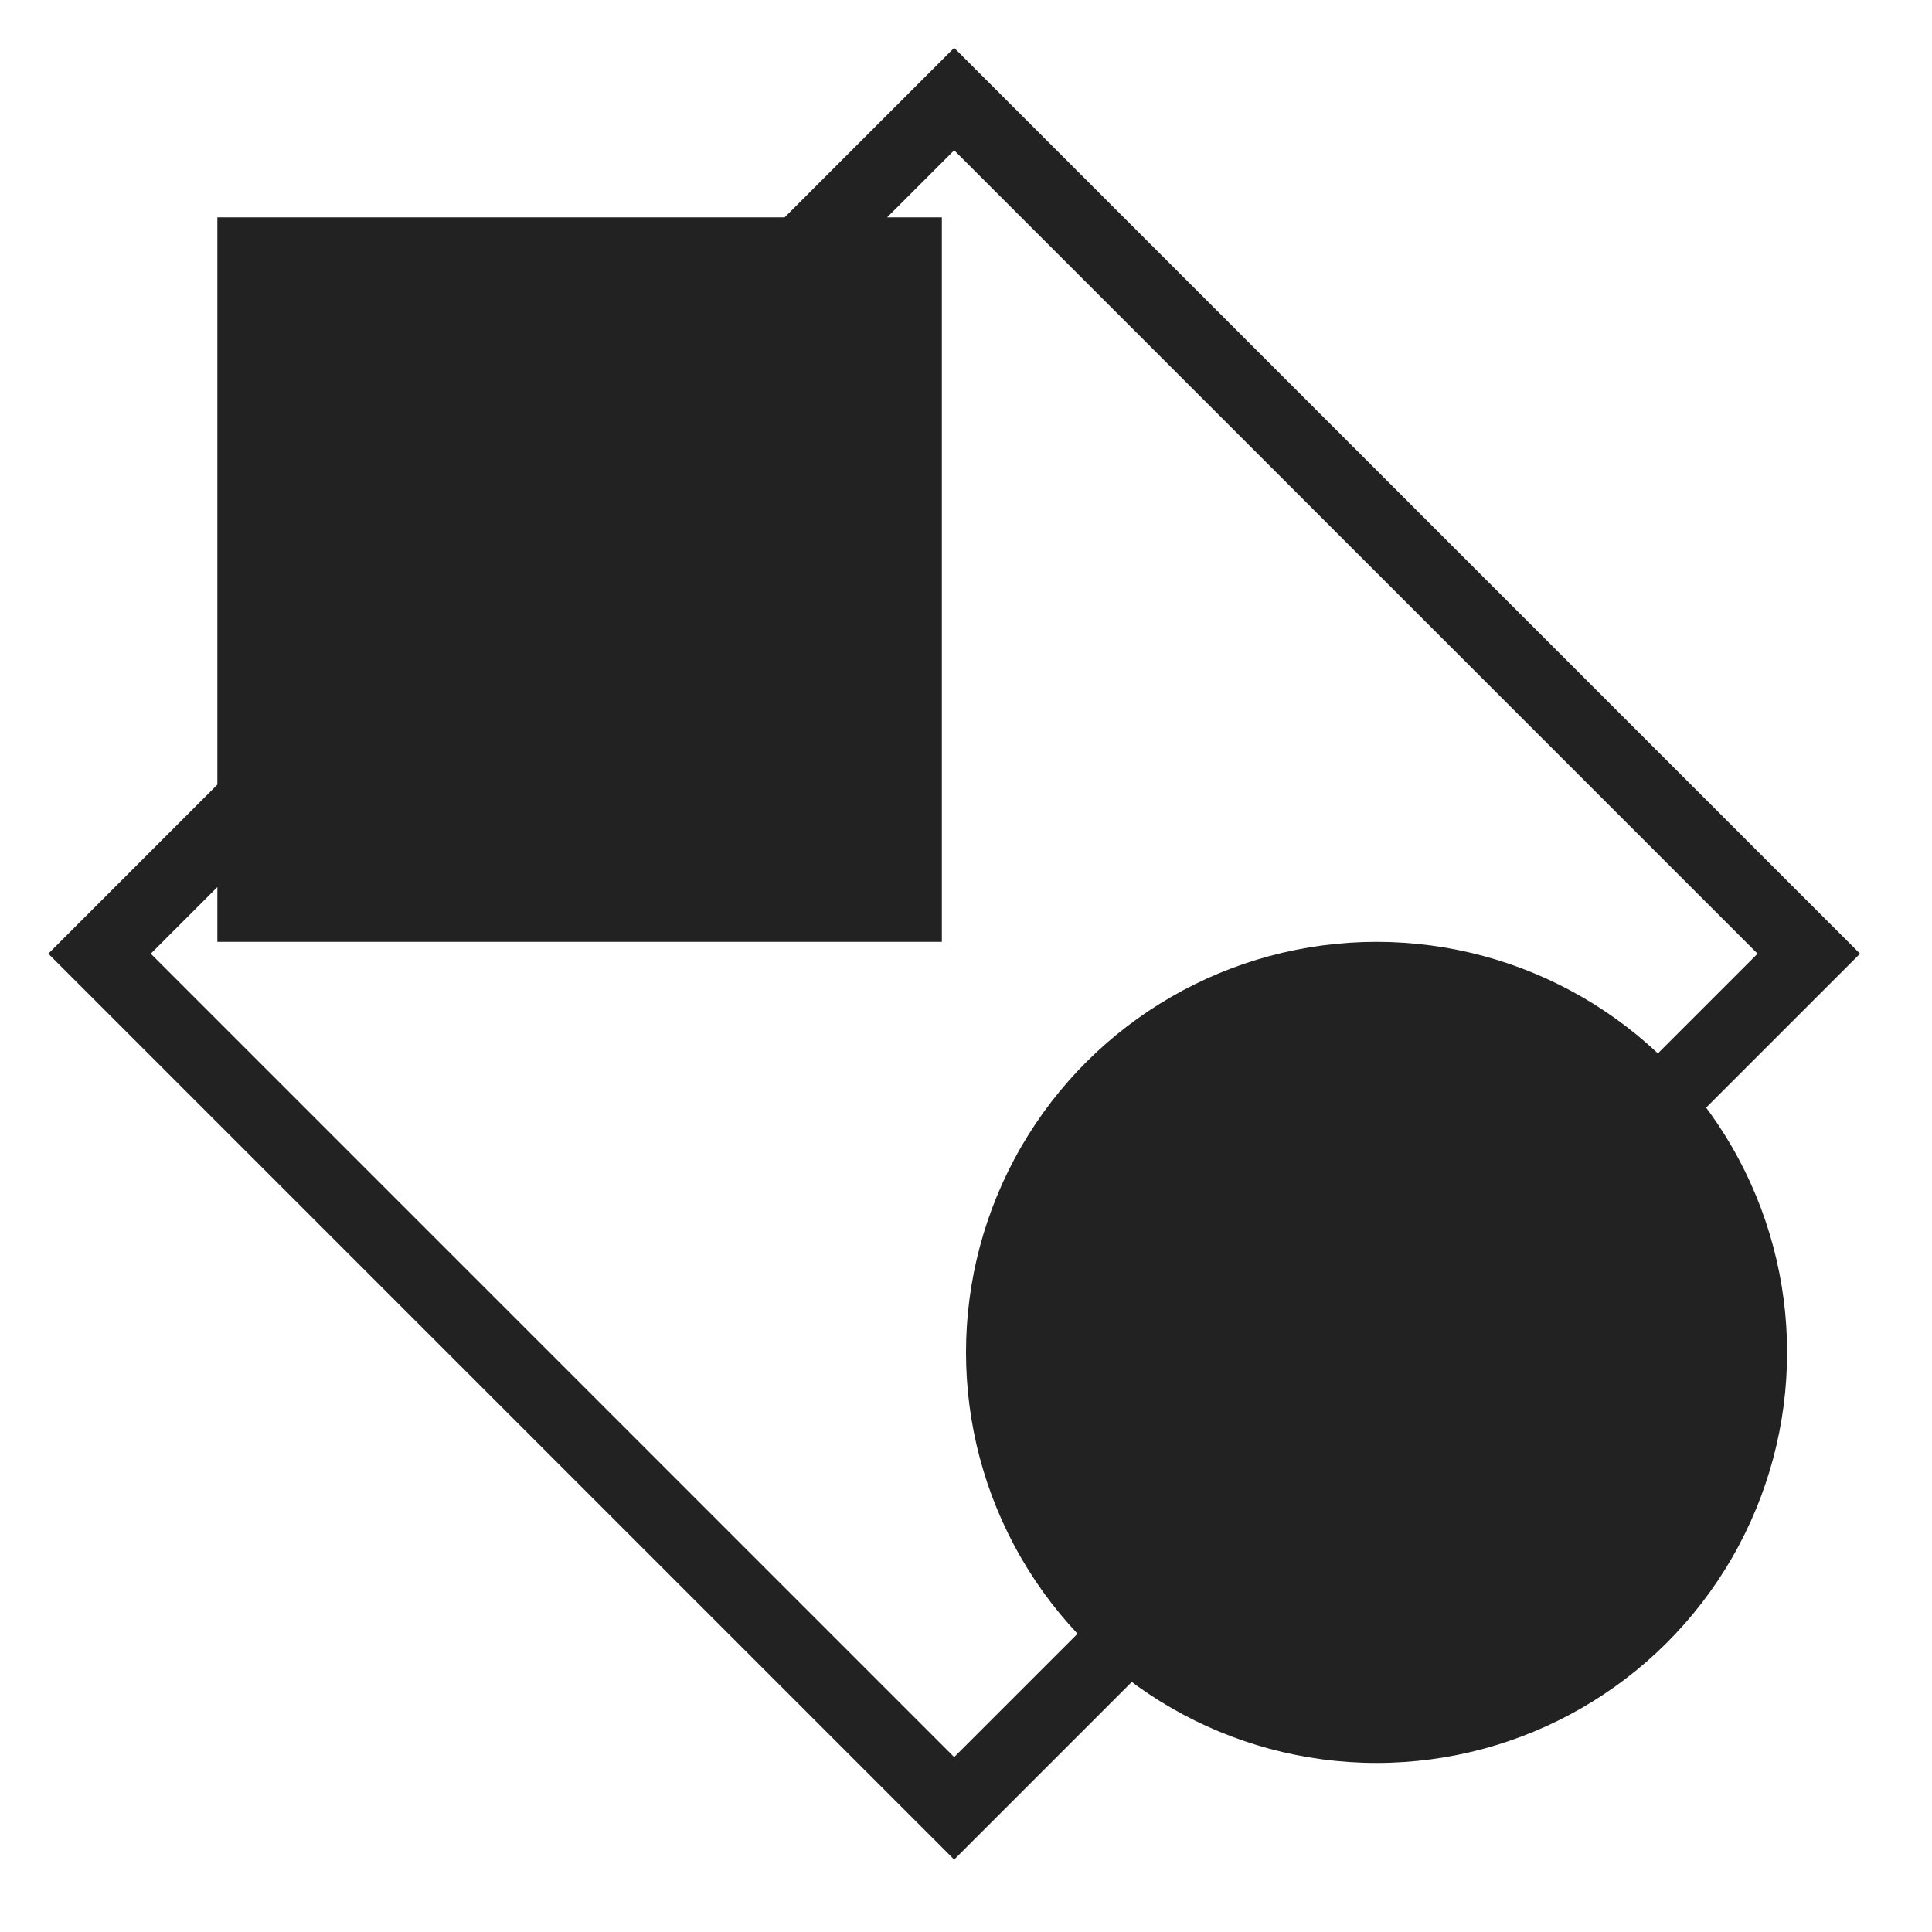 <svg width="80" height="80" viewBox="0 0 80 80" fill="none" xmlns="http://www.w3.org/2000/svg">
<rect x="39.51" y="74.879" width="50.047" height="50.047" transform="rotate(-135 39.51 74.879)" stroke="#222222" stroke-width="3"/>
<circle r="17" transform="matrix(-4.37114e-08 -1 -1 4.37114e-08 57 56)" fill="#222222"/>
<rect x="9" y="39" width="30" height="30" transform="rotate(-90 9 39)" fill="#222222"/>
</svg>
